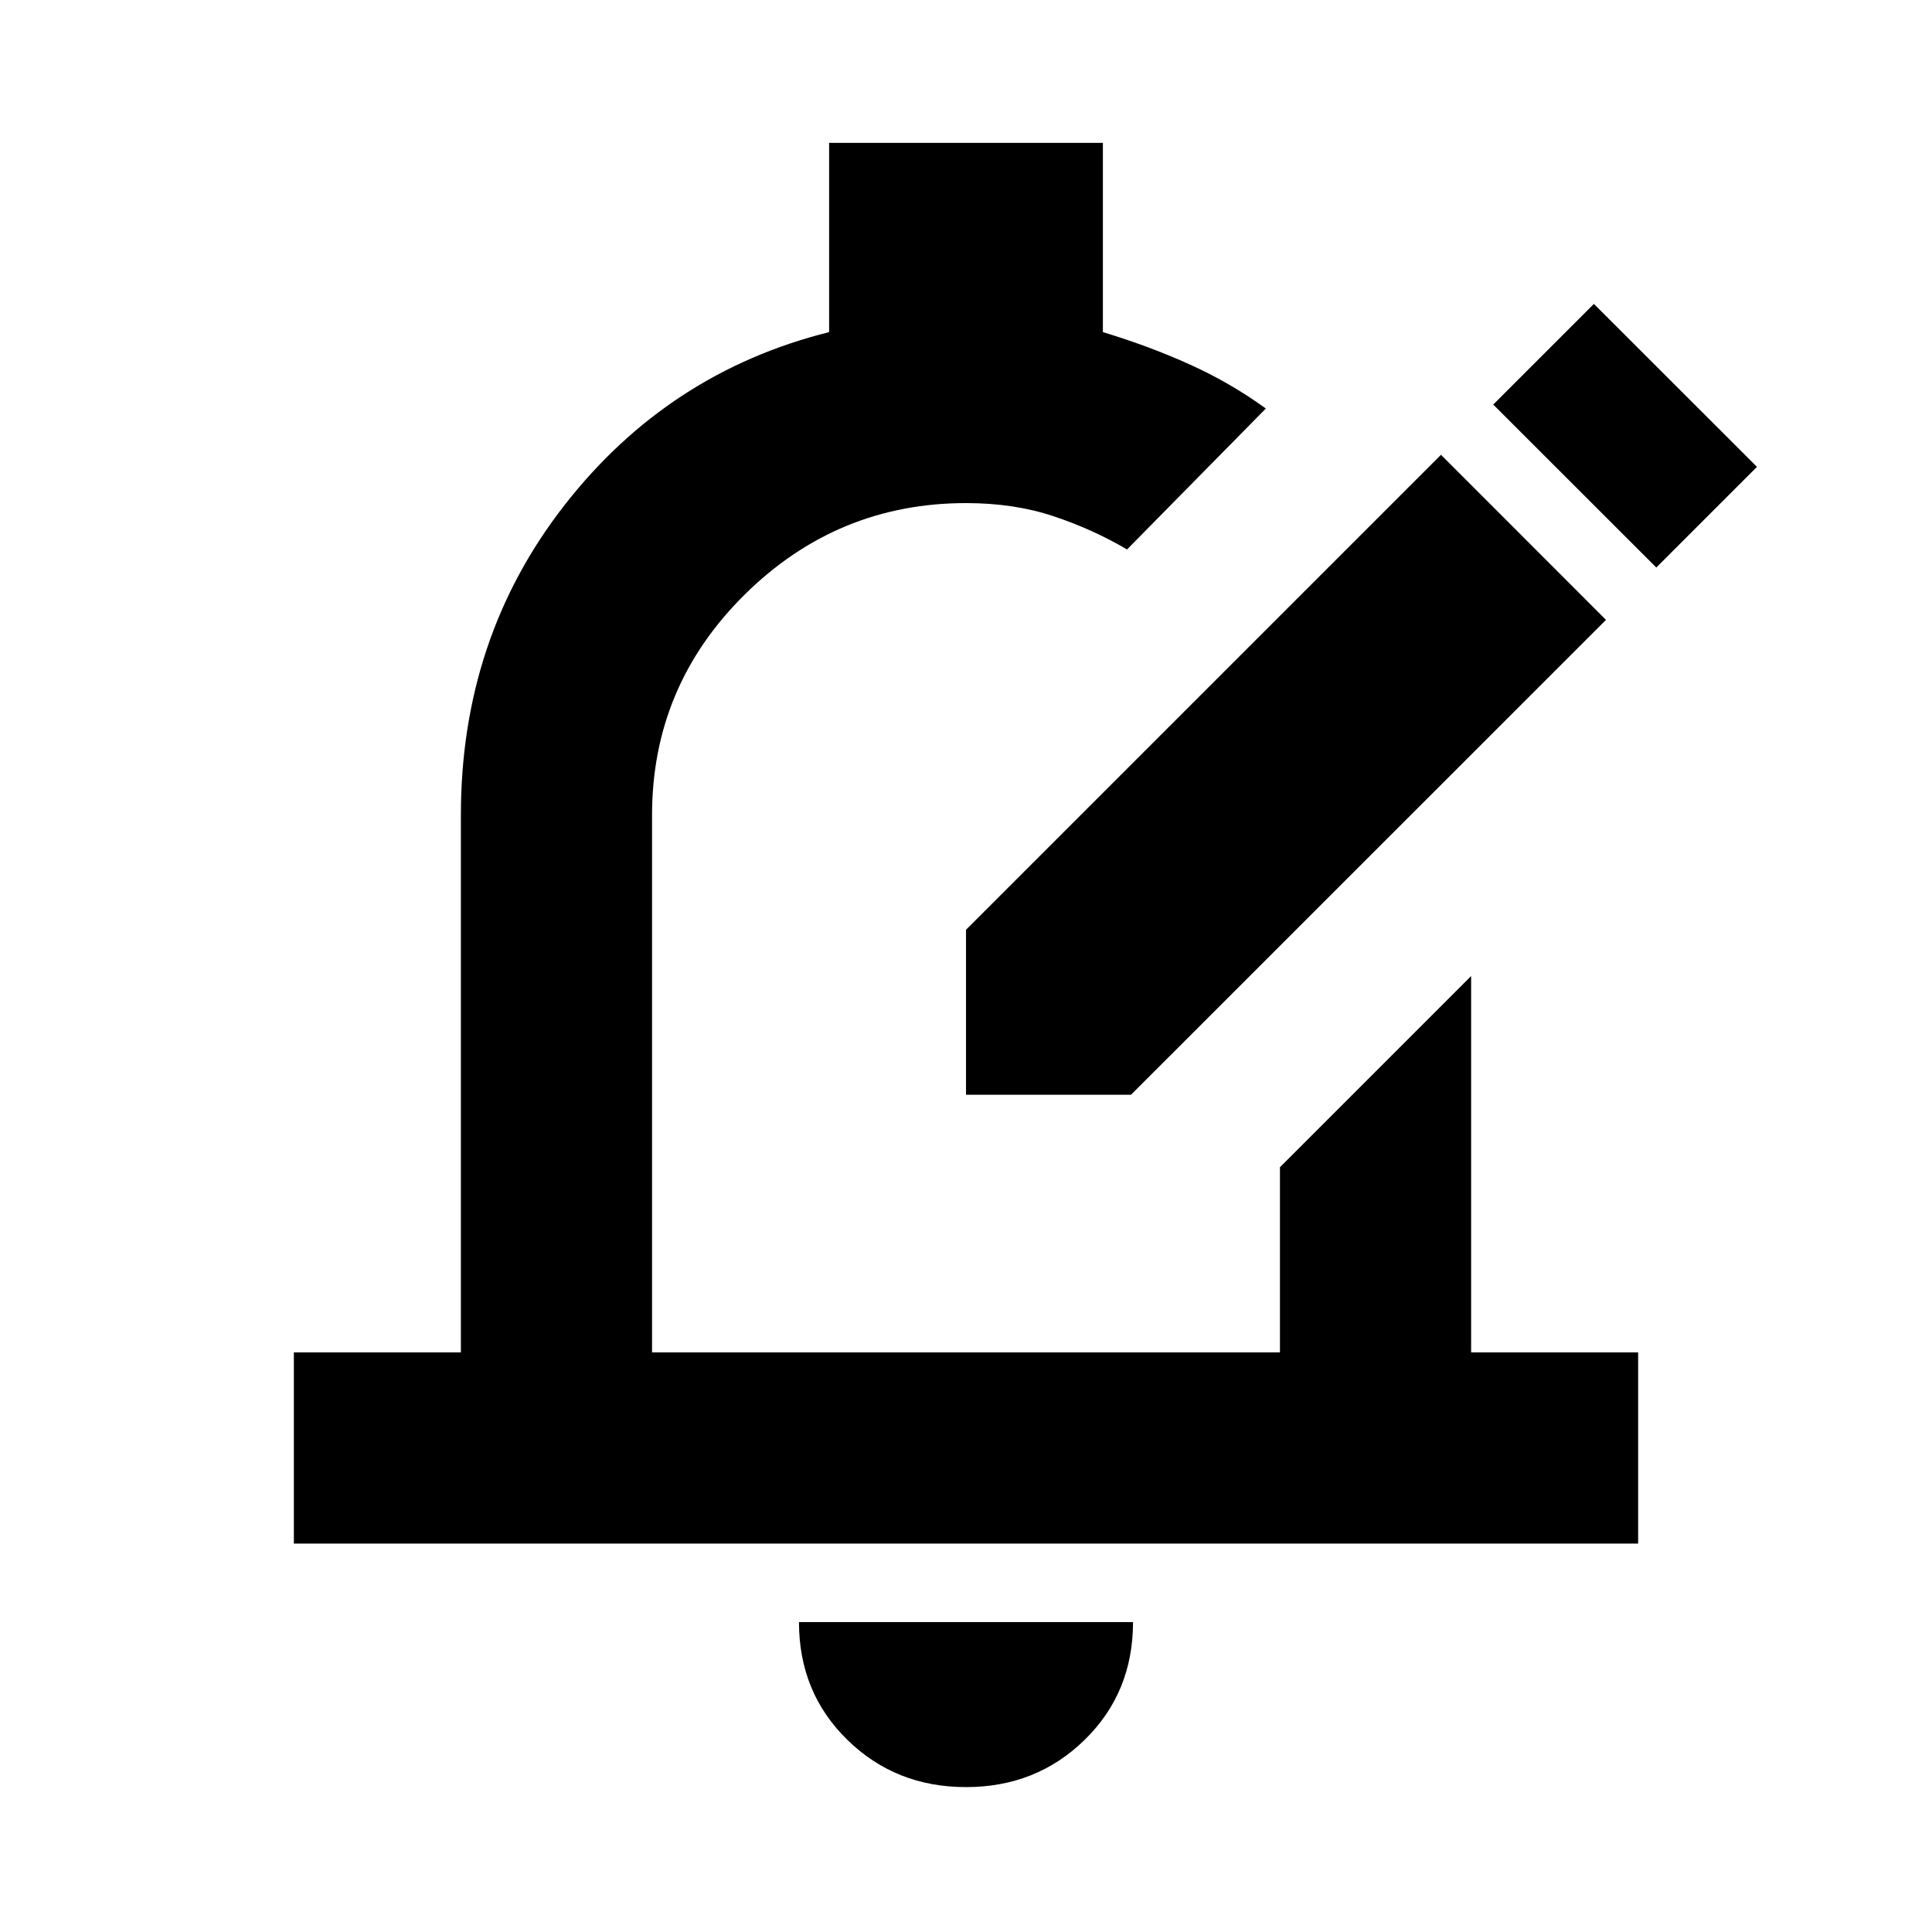 <svg xmlns="http://www.w3.org/2000/svg" height="20" width="20"><path d="M10 11.333V9.625L14.917 4.708L16.625 6.417L11.708 11.333ZM17.146 5.875 18.188 4.833 16.5 3.146 15.458 4.188ZM3.042 15.979V14H4.771V8.438Q4.771 6.604 5.844 5.229Q6.917 3.854 8.583 3.438V1.479H11.417V3.438Q11.896 3.583 12.312 3.771Q12.729 3.958 13.104 4.229L11.667 5.688Q11.312 5.479 10.906 5.344Q10.5 5.208 10 5.208Q8.667 5.208 7.708 6.156Q6.75 7.104 6.75 8.438V14H13.25V12.083L15.229 10.104V14H16.958V15.979ZM10 18.5Q9.271 18.5 8.771 18.01Q8.271 17.521 8.271 16.792H11.729Q11.729 17.521 11.229 18.01Q10.729 18.5 10 18.5ZM10 9.583Q10 9.583 10 9.583Q10 9.583 10 9.583Q10 9.583 10 9.583Q10 9.583 10 9.583Z"/></svg>